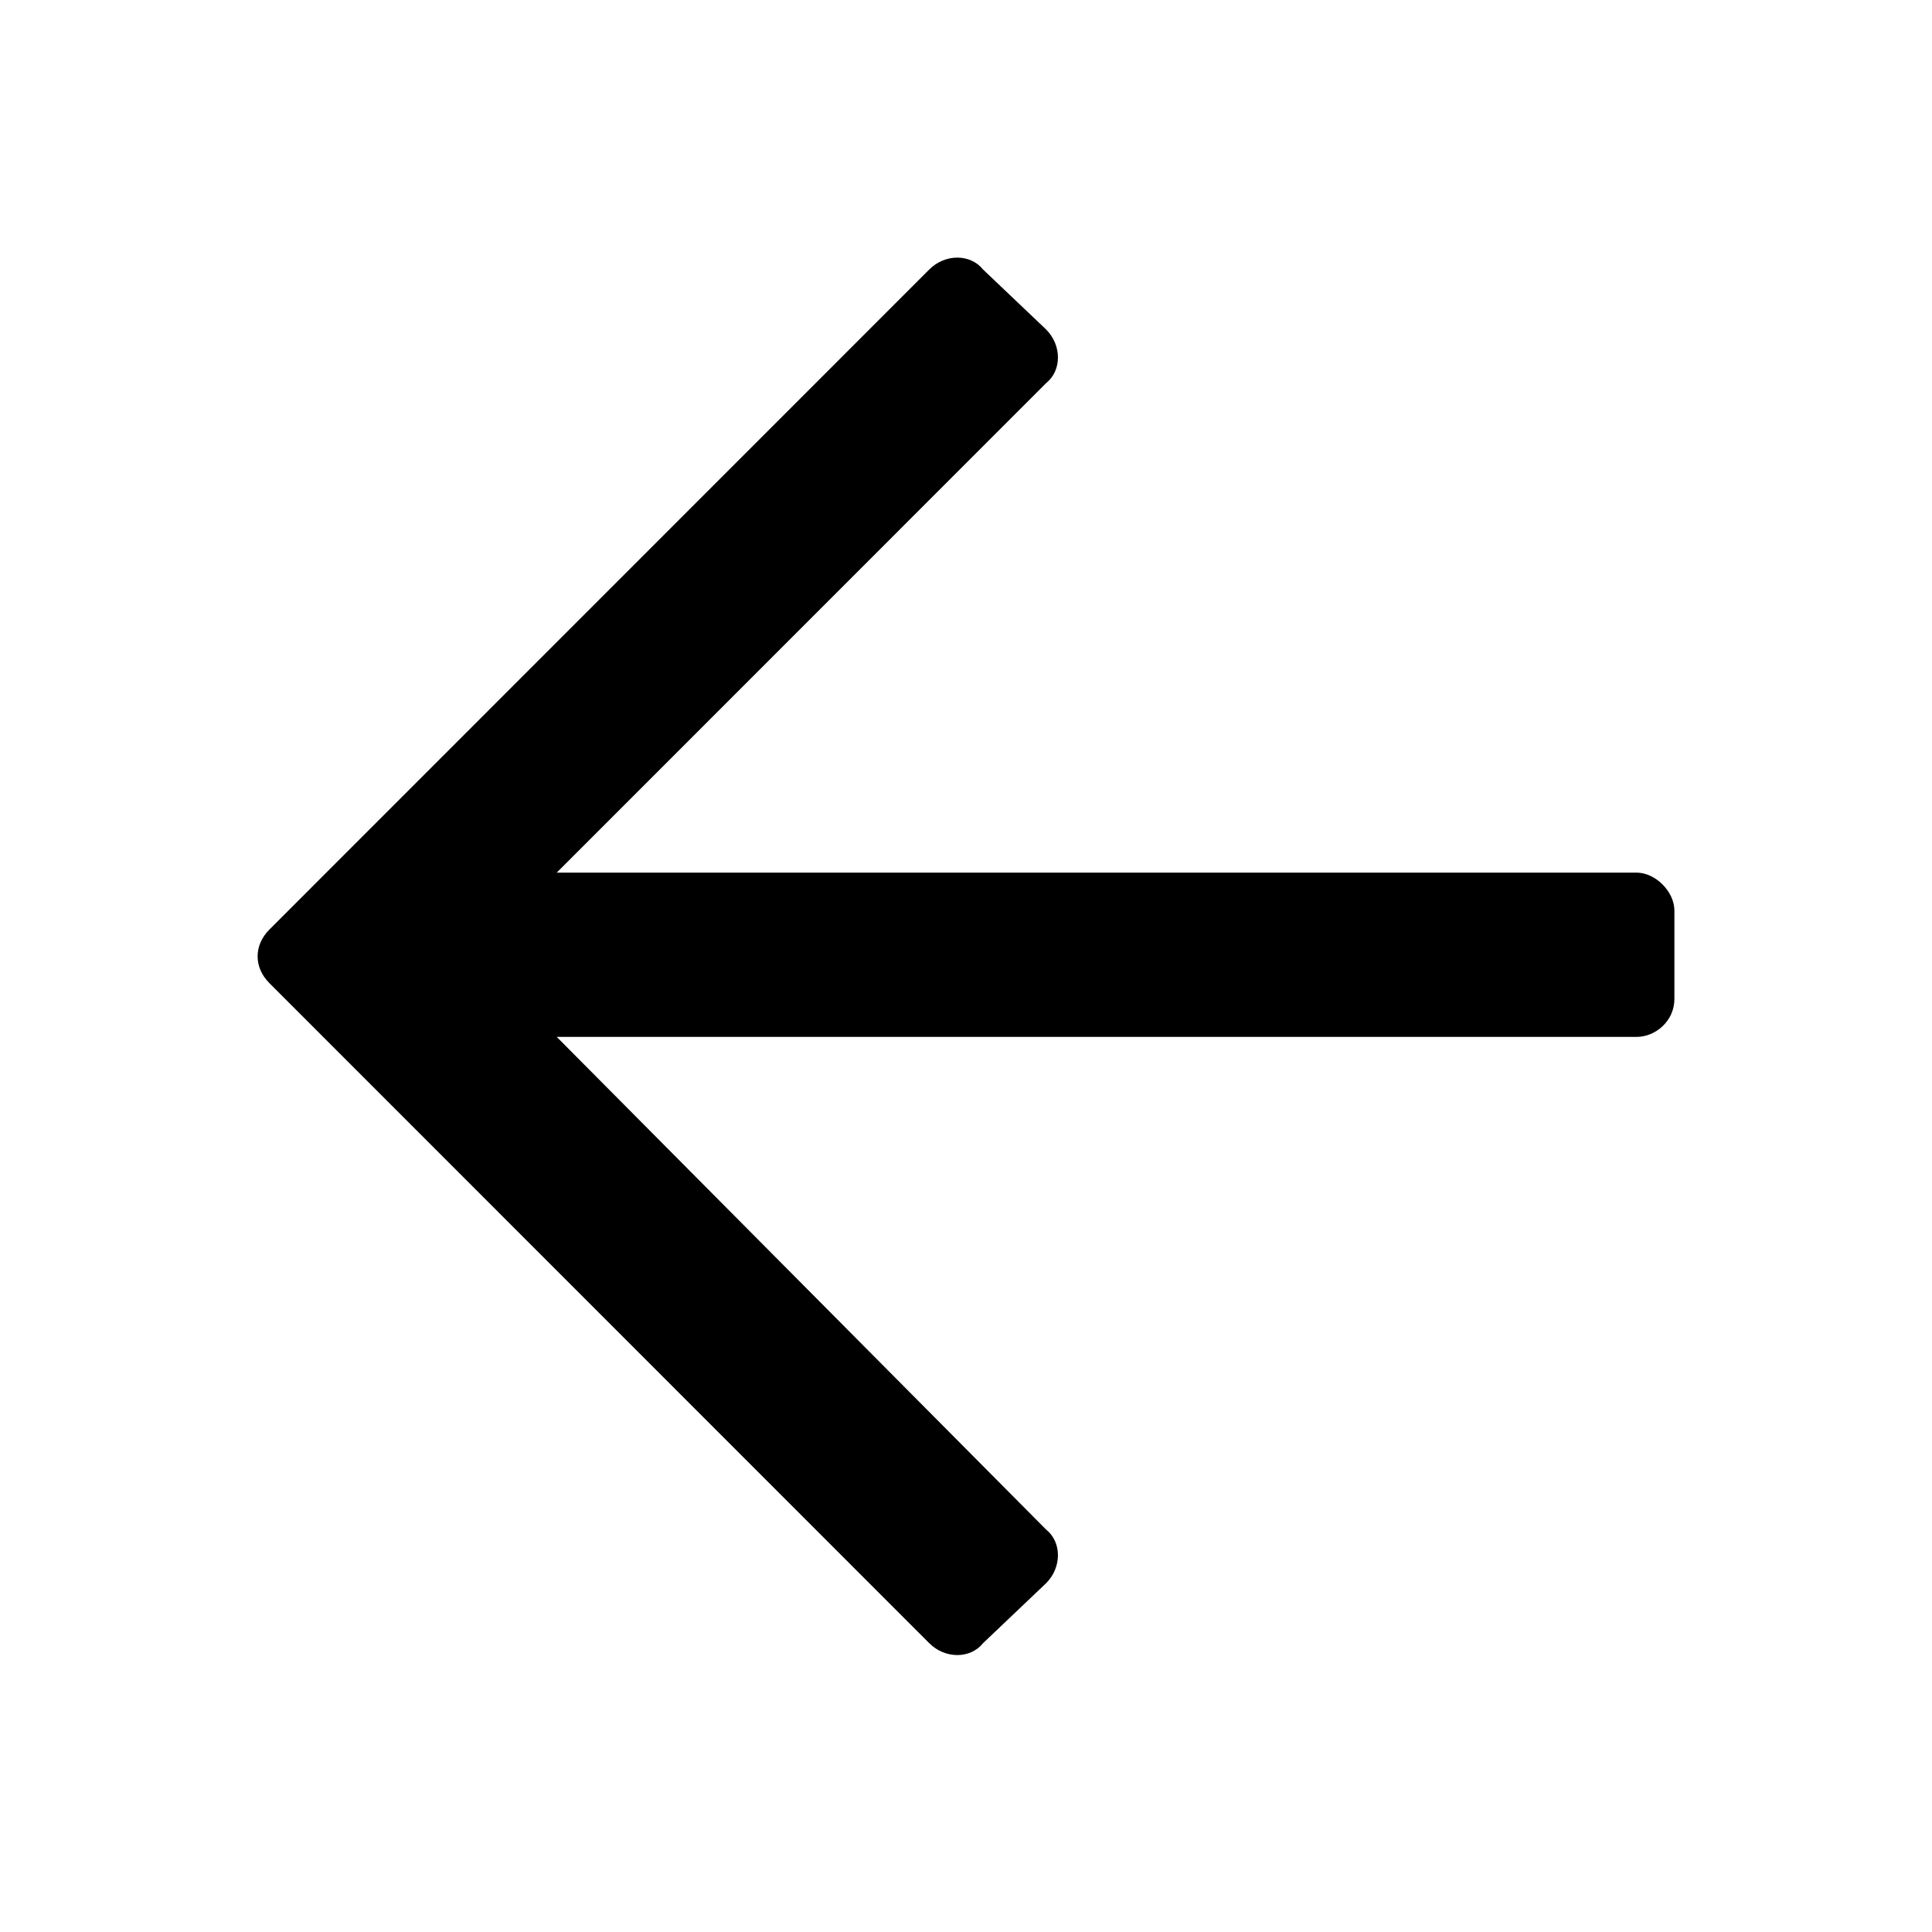 <svg width="30" height="30" viewBox="0 0 30 30" fill="none" xmlns="http://www.w3.org/2000/svg">
<path d="M15.264 25.516L16.244 24.584C16.489 24.339 16.489 23.947 16.244 23.751L8.645 16.101H25.412C25.706 16.101 26 15.855 26 15.512V14.139C26 13.845 25.706 13.55 25.412 13.55H8.645L16.244 5.949C16.489 5.753 16.489 5.361 16.244 5.116L15.264 4.184C15.067 3.939 14.675 3.939 14.43 4.184L4.184 14.433C3.939 14.678 3.939 15.022 4.184 15.267L14.43 25.516C14.675 25.761 15.067 25.761 15.264 25.516Z" fill="black"/>
</svg>
